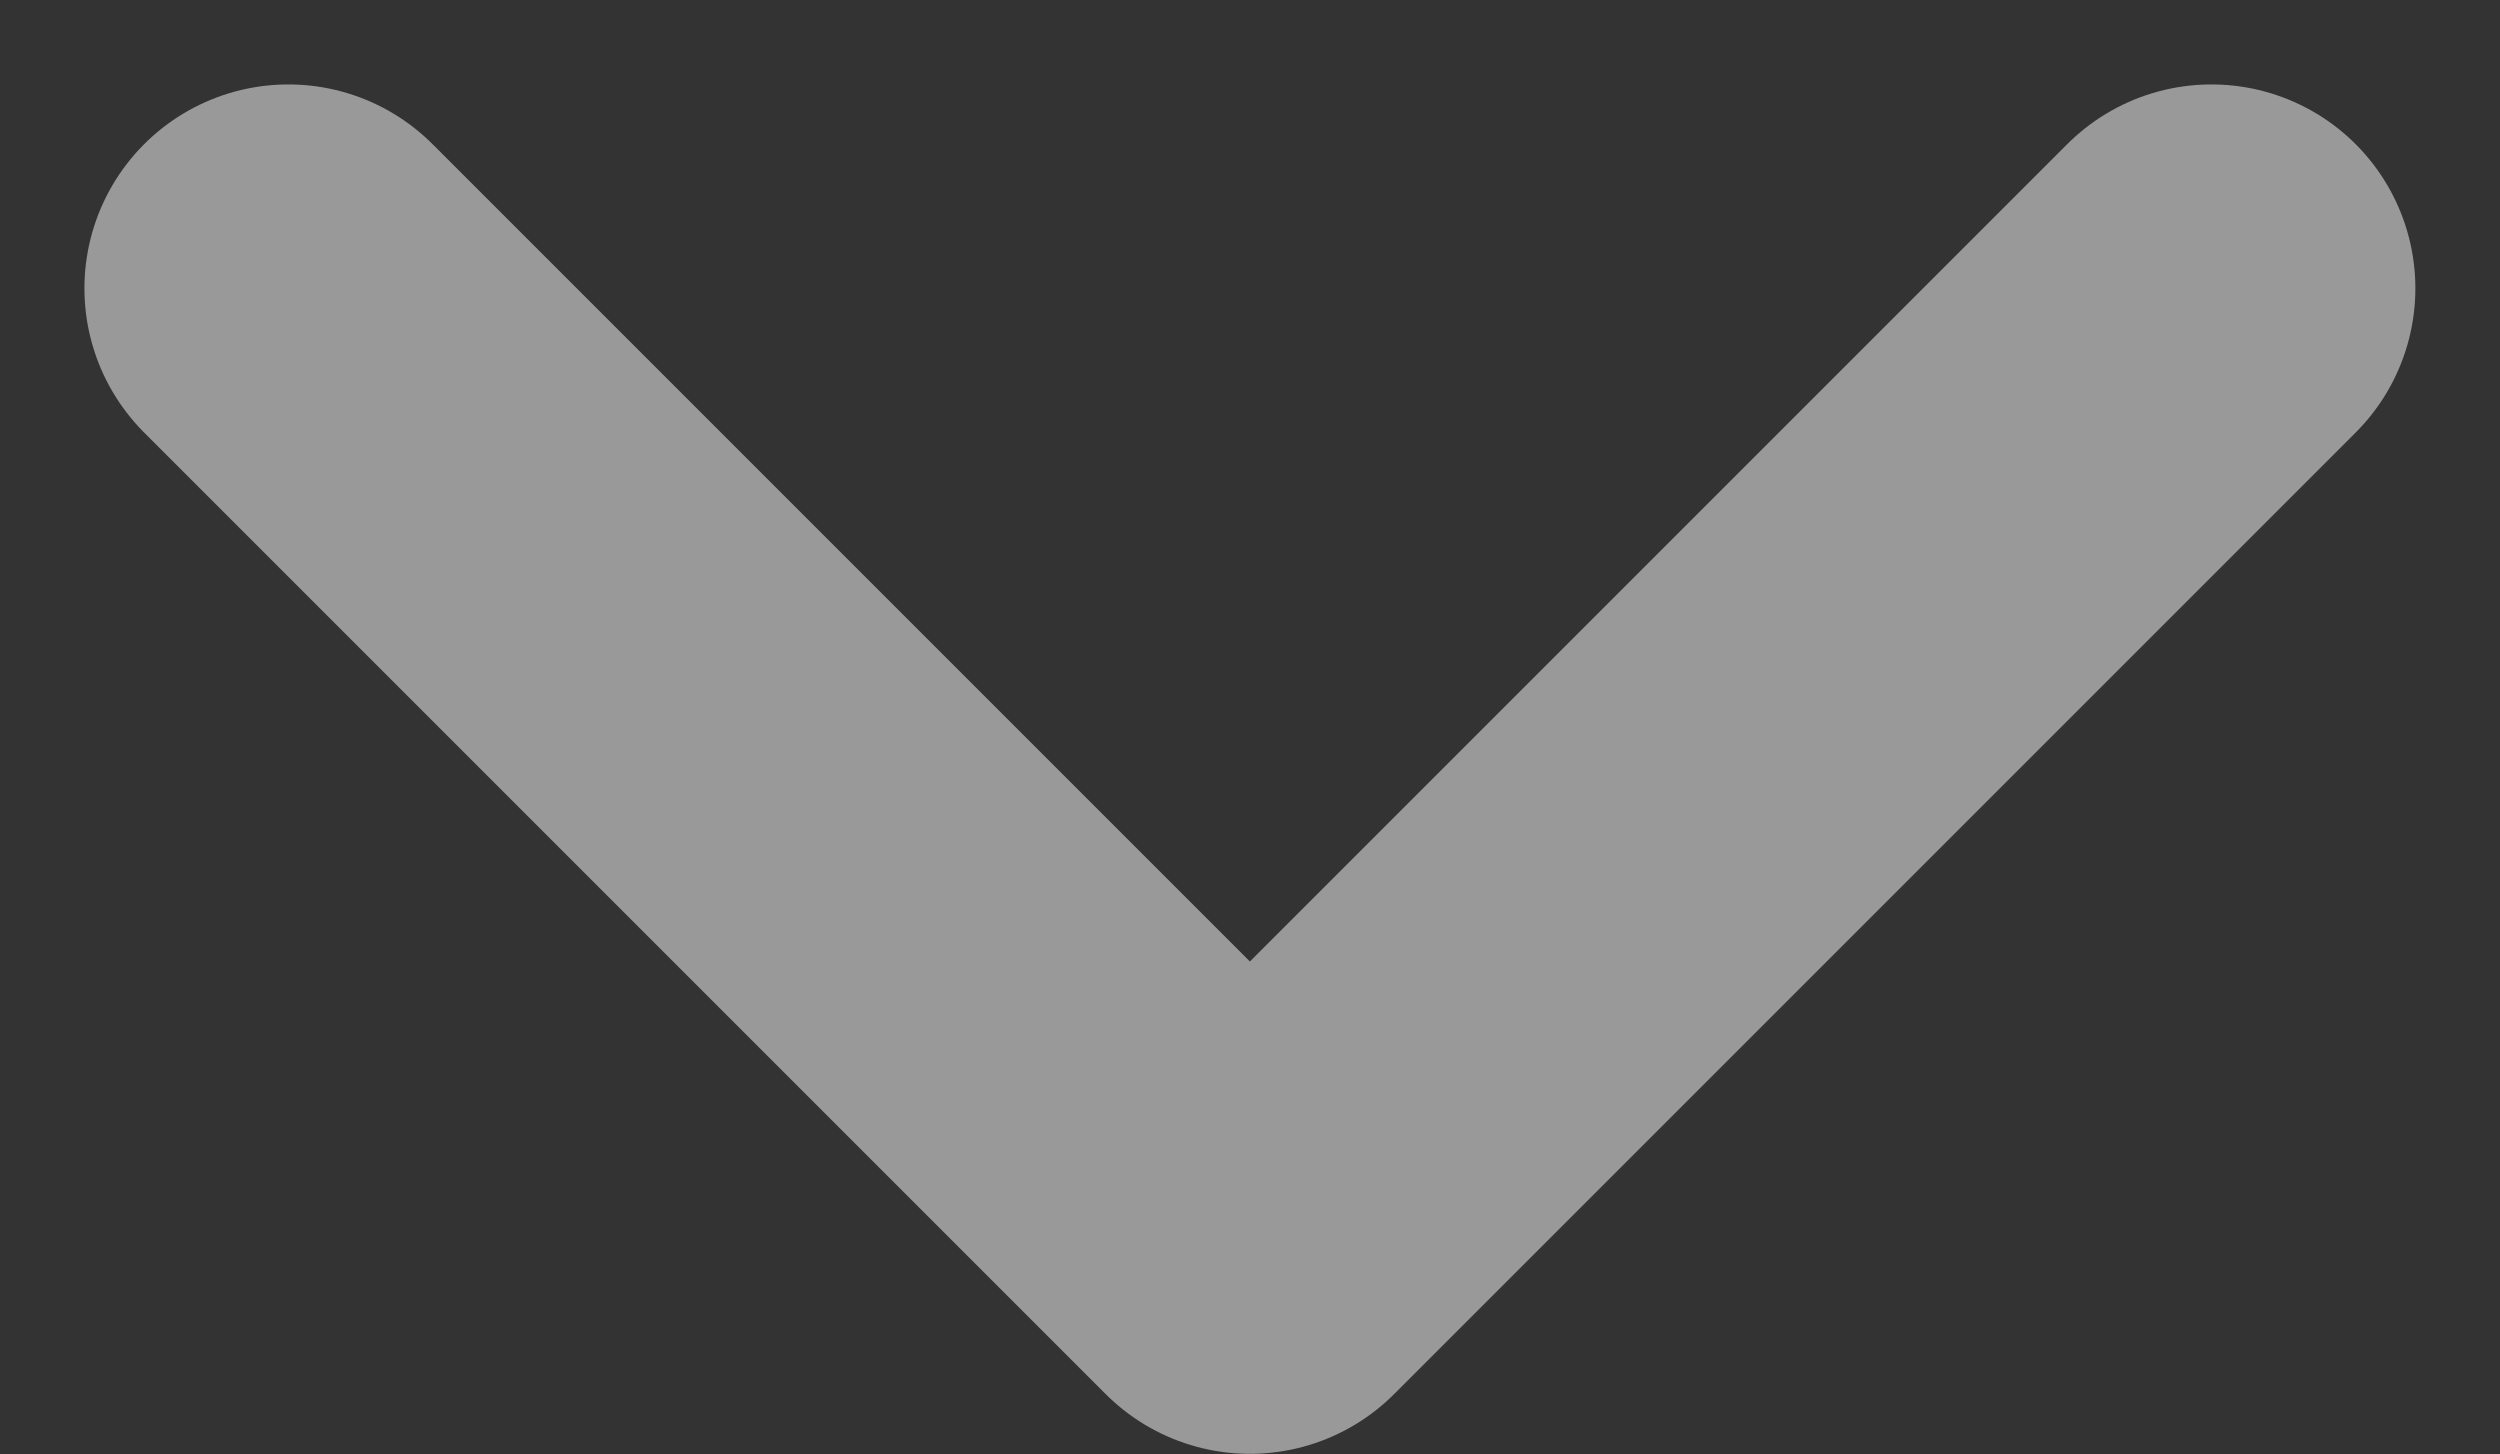 <svg xmlns="http://www.w3.org/2000/svg" width="12.259" height="7.13" viewBox="0 0 12.259 7.13">
  <rect x="0" y="0" width="12.259" height="7.13" fill="#333333" stroke="none"/>
  <path id="Path_5120" data-name="Path 5120" d="M-5892.656-7903.738l4.715,4.715,4.715-4.715" transform="translate(5894.07 7905.152)" fill="none" stroke="#fff" stroke-linecap="round" stroke-linejoin="round" stroke-width="2" opacity="0.5"/>
</svg>
